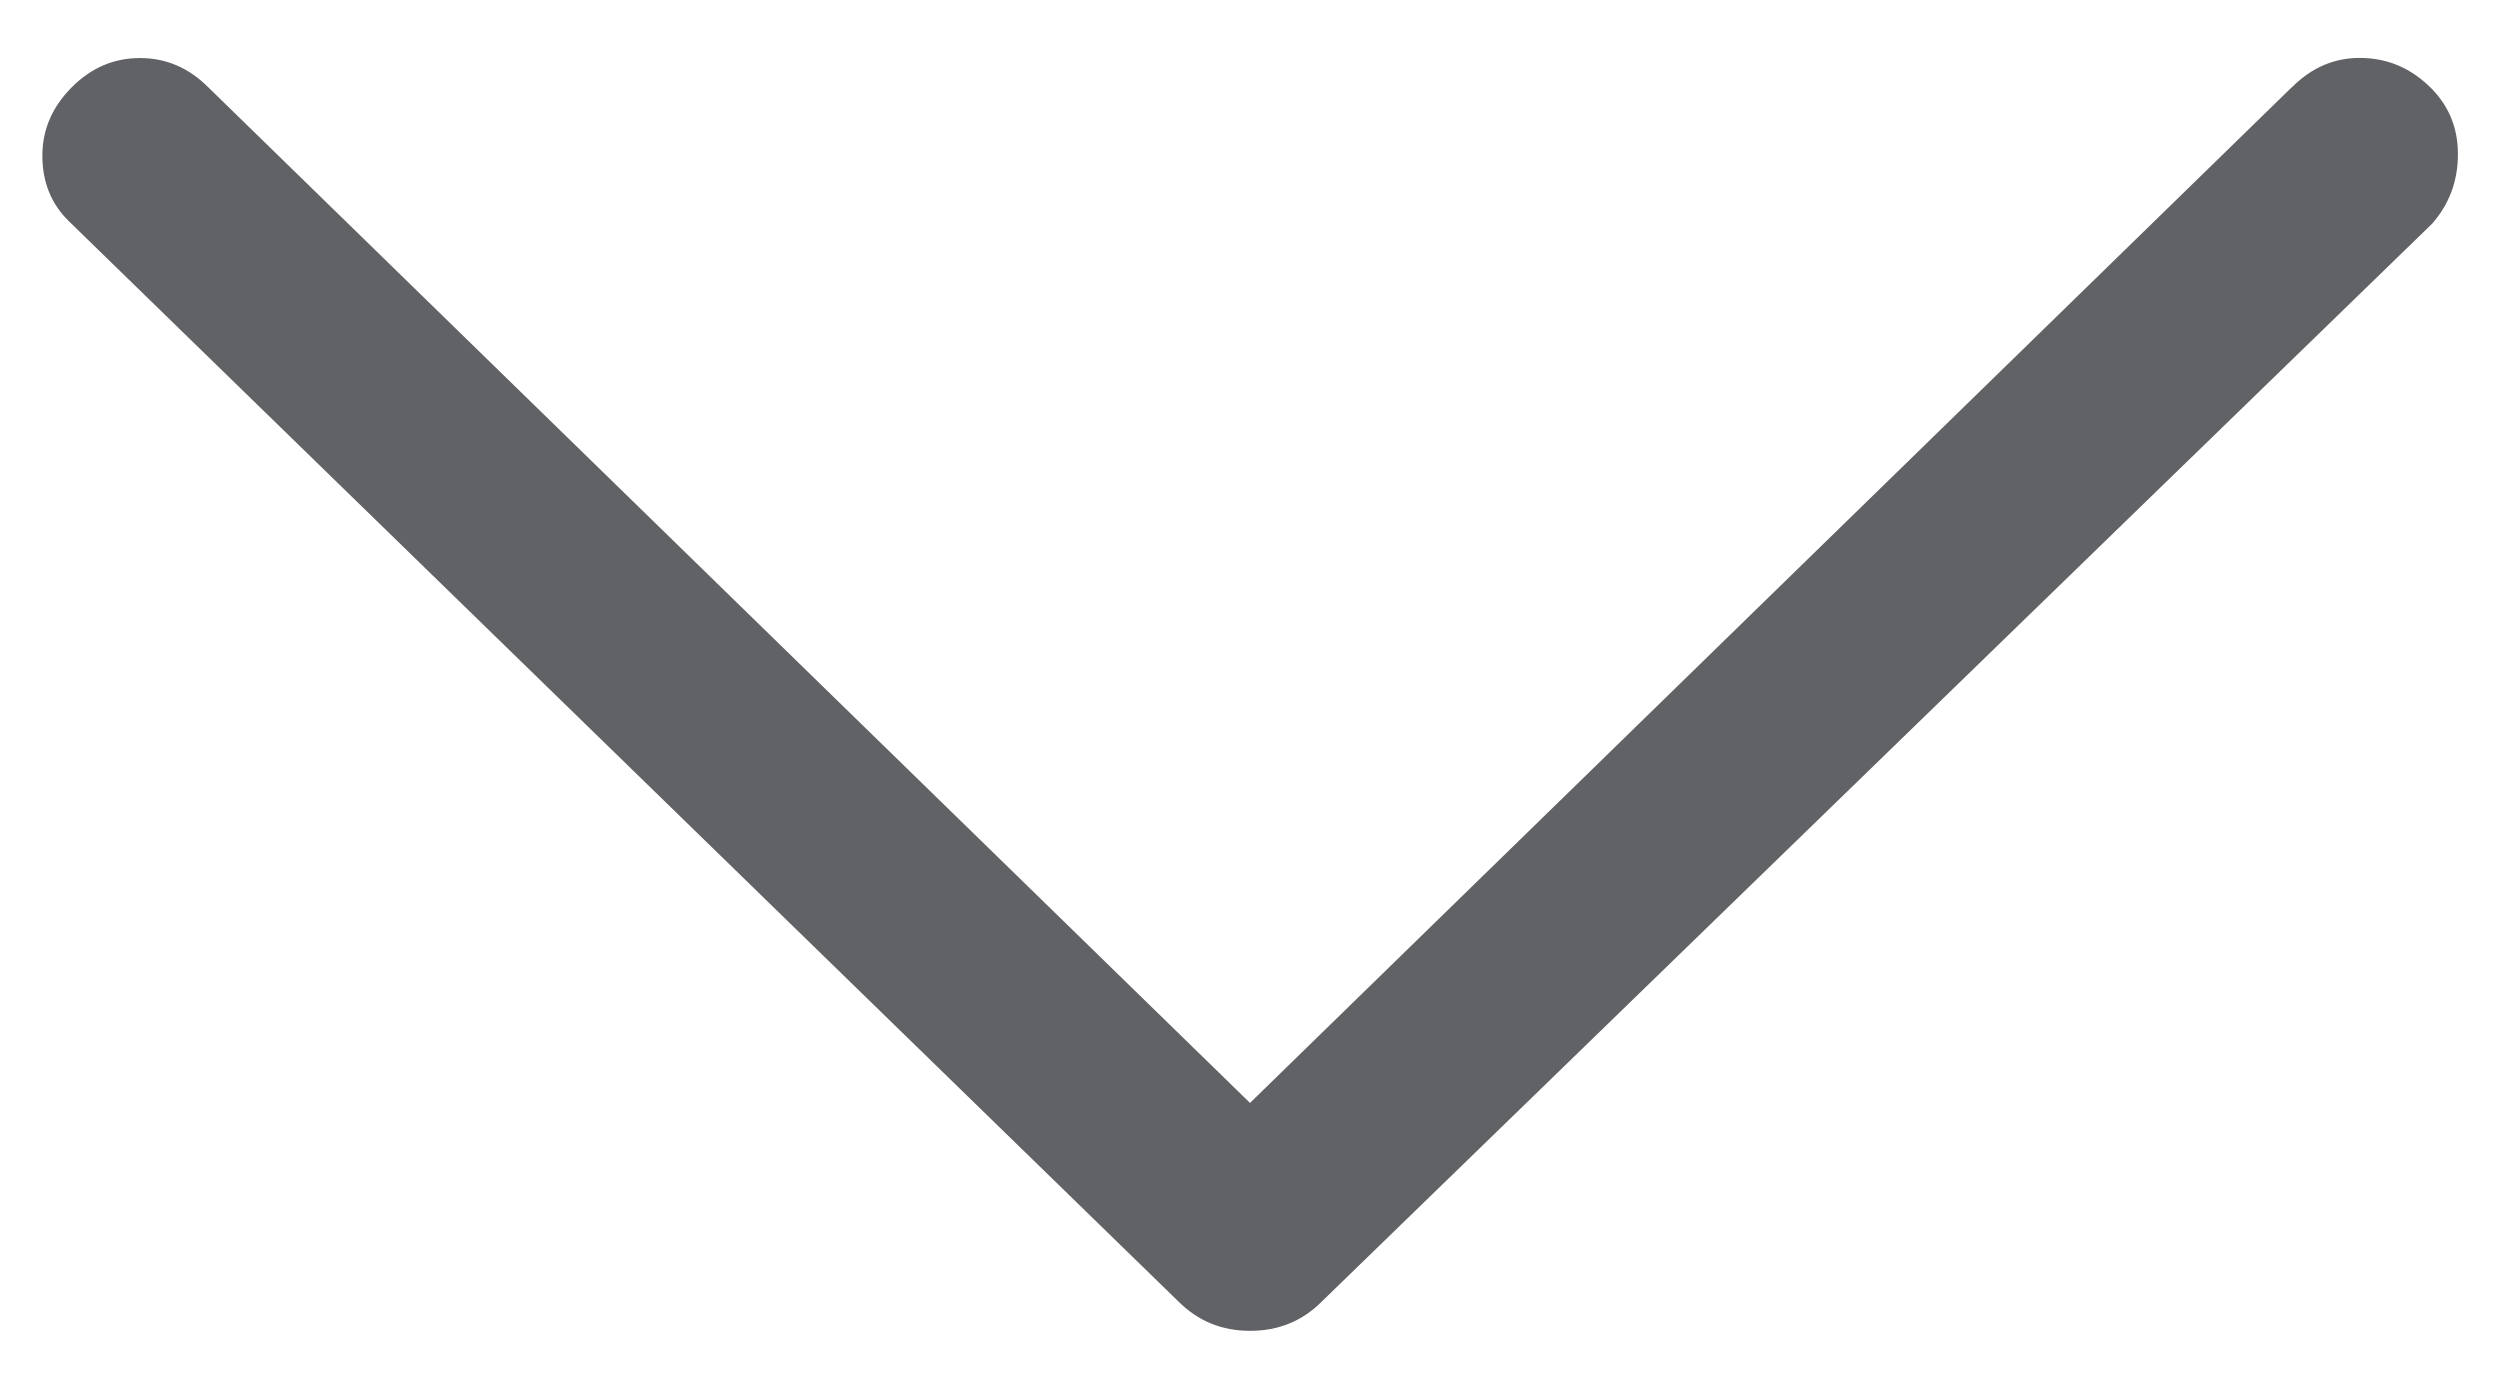 <svg fill="none" height="10" viewBox="0 0 18 10" width="18" xmlns="http://www.w3.org/2000/svg"><path d="m16.5.629-7.5 7.312-7.5-7.312c-.141-.141-.304-.211-.492-.211-.188 0-.352.07-.492.211s-.211.304-.211.492c0 .188.062.344.188.469l7.992 7.781c.141.141.312.211.516.211.203 0 .376-.07.516-.211l7.992-7.758c.125-.141.188-.308.188-.504 0-.195-.07-.359-.211-.492s-.304-.199-.492-.2-.351.07-.492.211z" fill="#606266"/></svg>